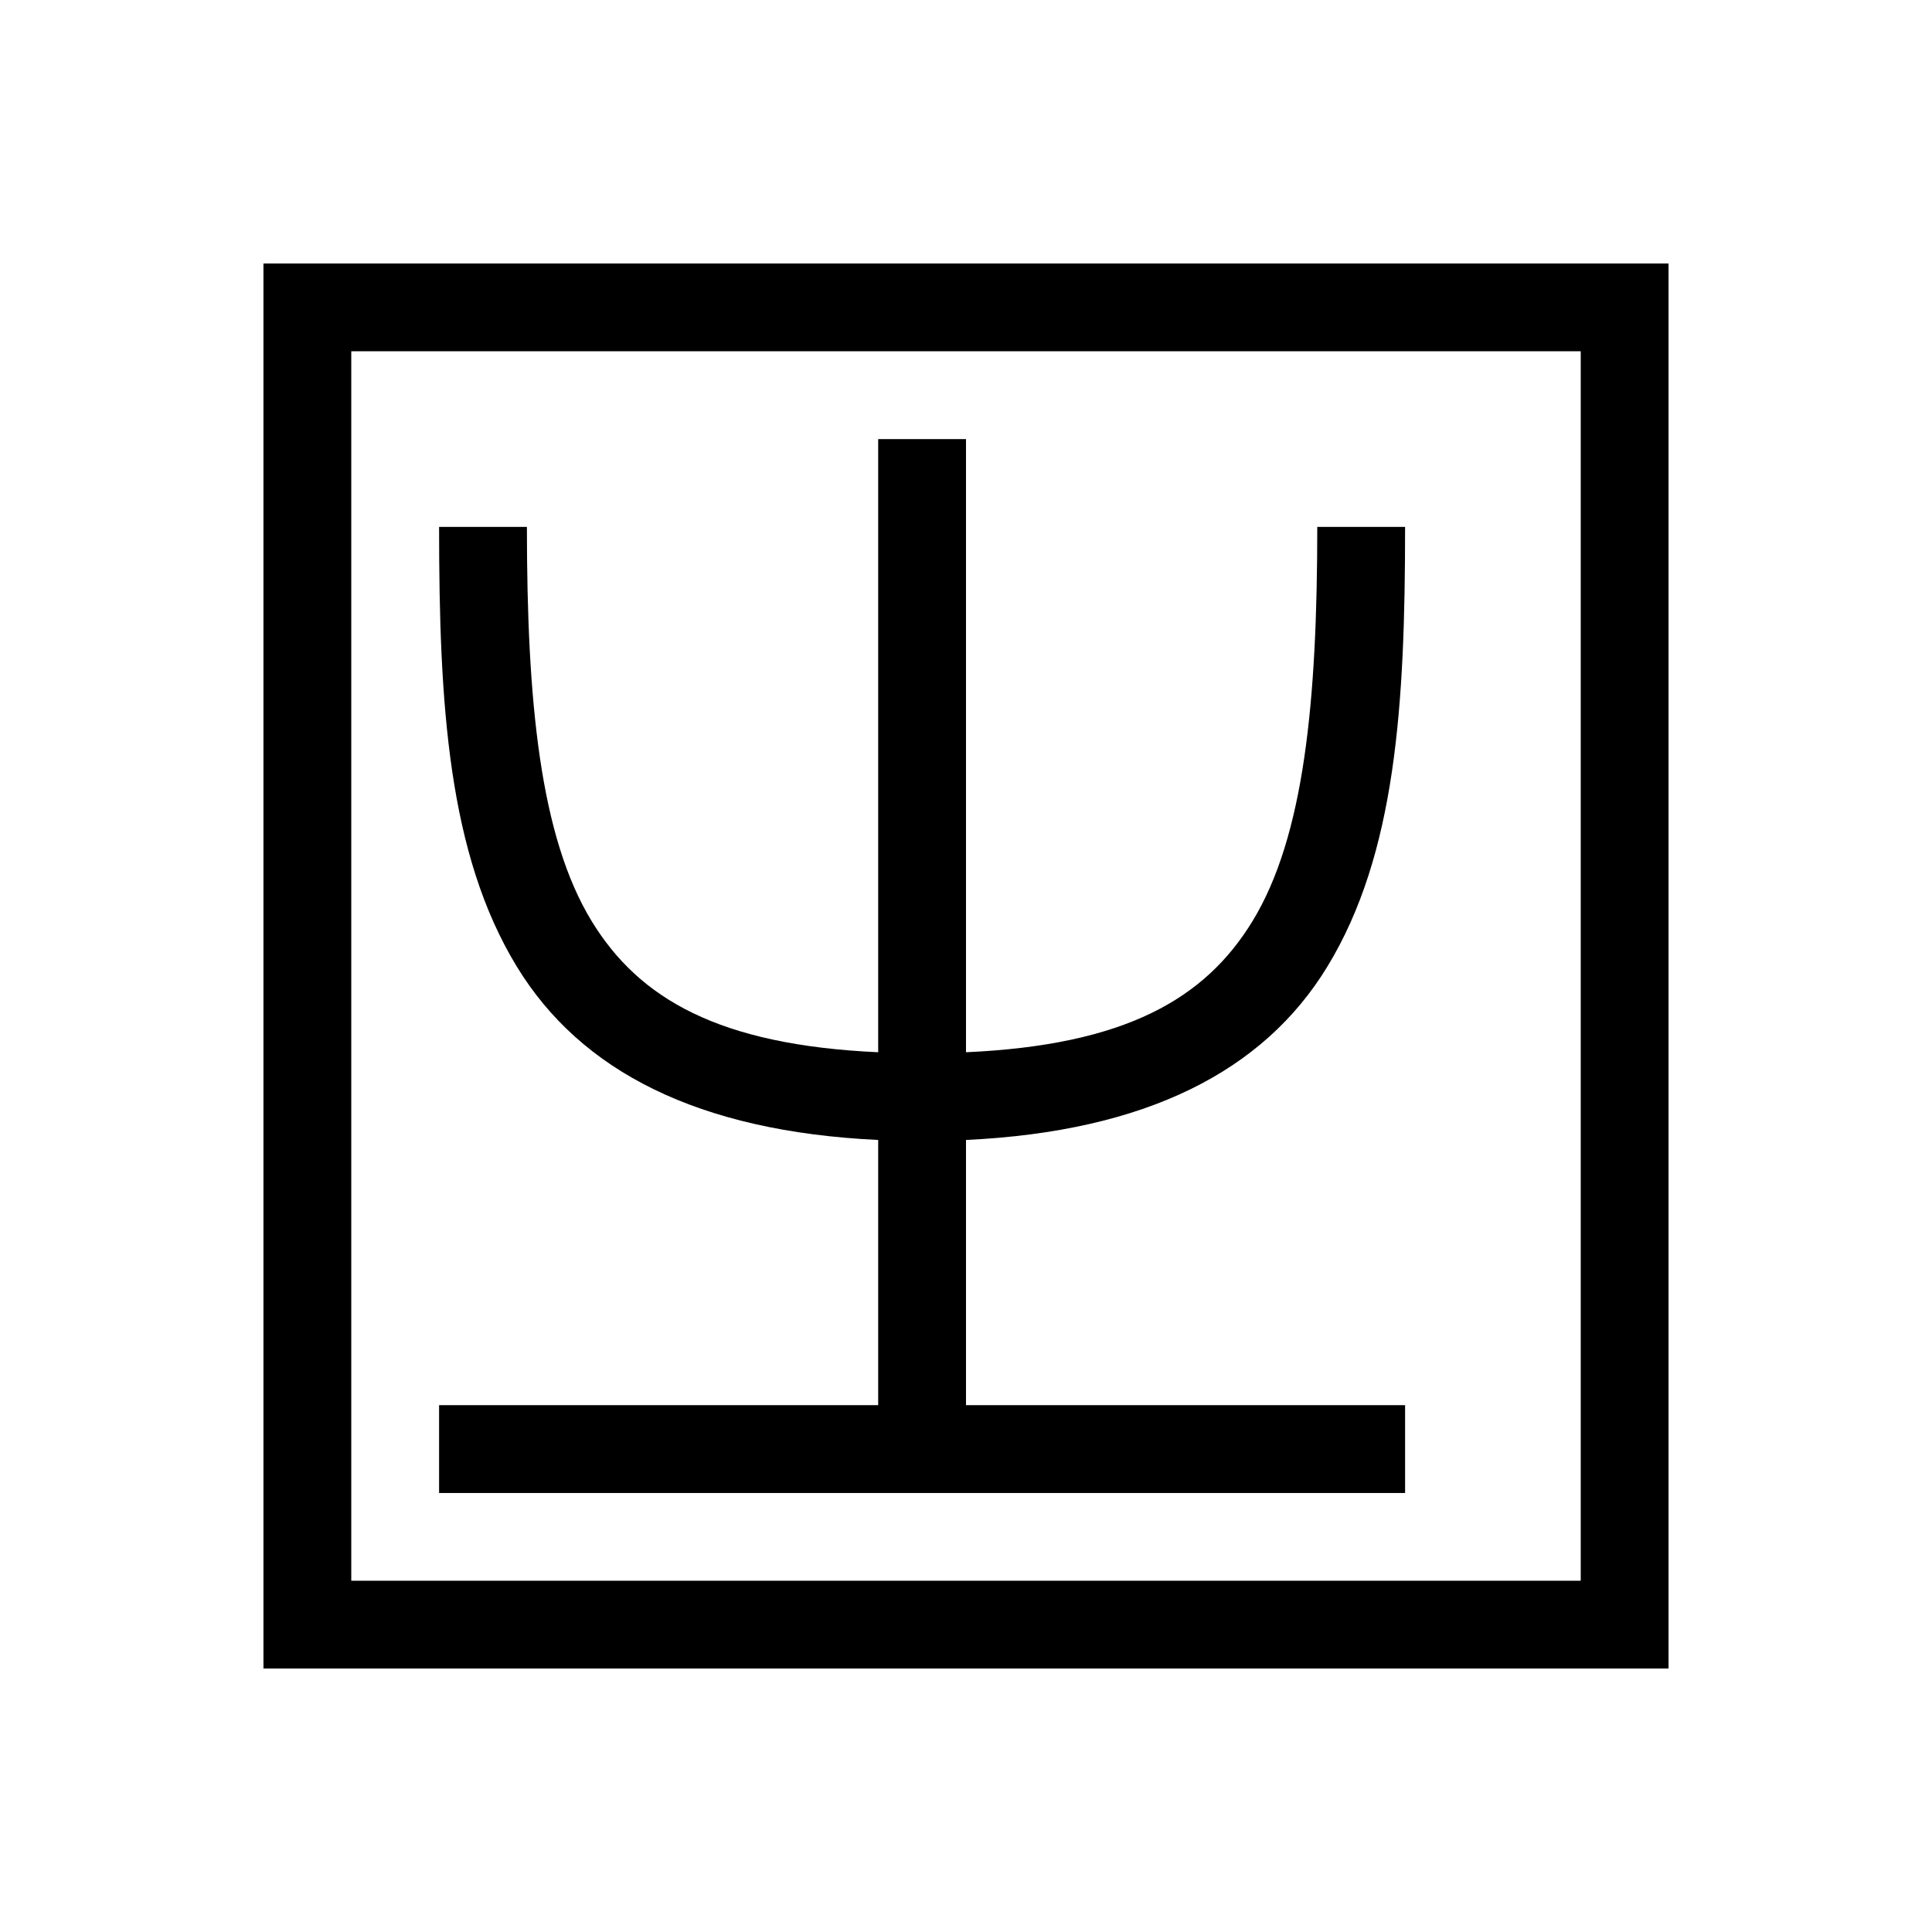 <svg height="22" width="22" xmlns="http://www.w3.org/2000/svg">
  <defs>
    <style type="text/css" id="current-color-scheme">.ColorScheme-Highlight { color:#000000; }</style>
  </defs><path class="ColorScheme-Highlight" fill="currentColor" d="m113 15v16h16v-16zm1 1h14v14h-14zm6 1v6.982c-1.811-.082-2.721-.607-3.262-1.492-.59-.965-.738-2.511-.738-4.49h-1c0 2.021.102 3.725.887 5.01.727 1.189 2.063 1.874 4.113 1.971v3.02h-5v1h11v-1h-5v-3.02c2.05-.097 3.387-.782 4.113-1.971.785-1.285.887-2.989.887-5.01h-1c0 1.979-.148 3.525-.738 4.49-.541.886-1.451 1.411-3.262 1.492v-6.982z" transform="translate(-110 -12)"/></svg>